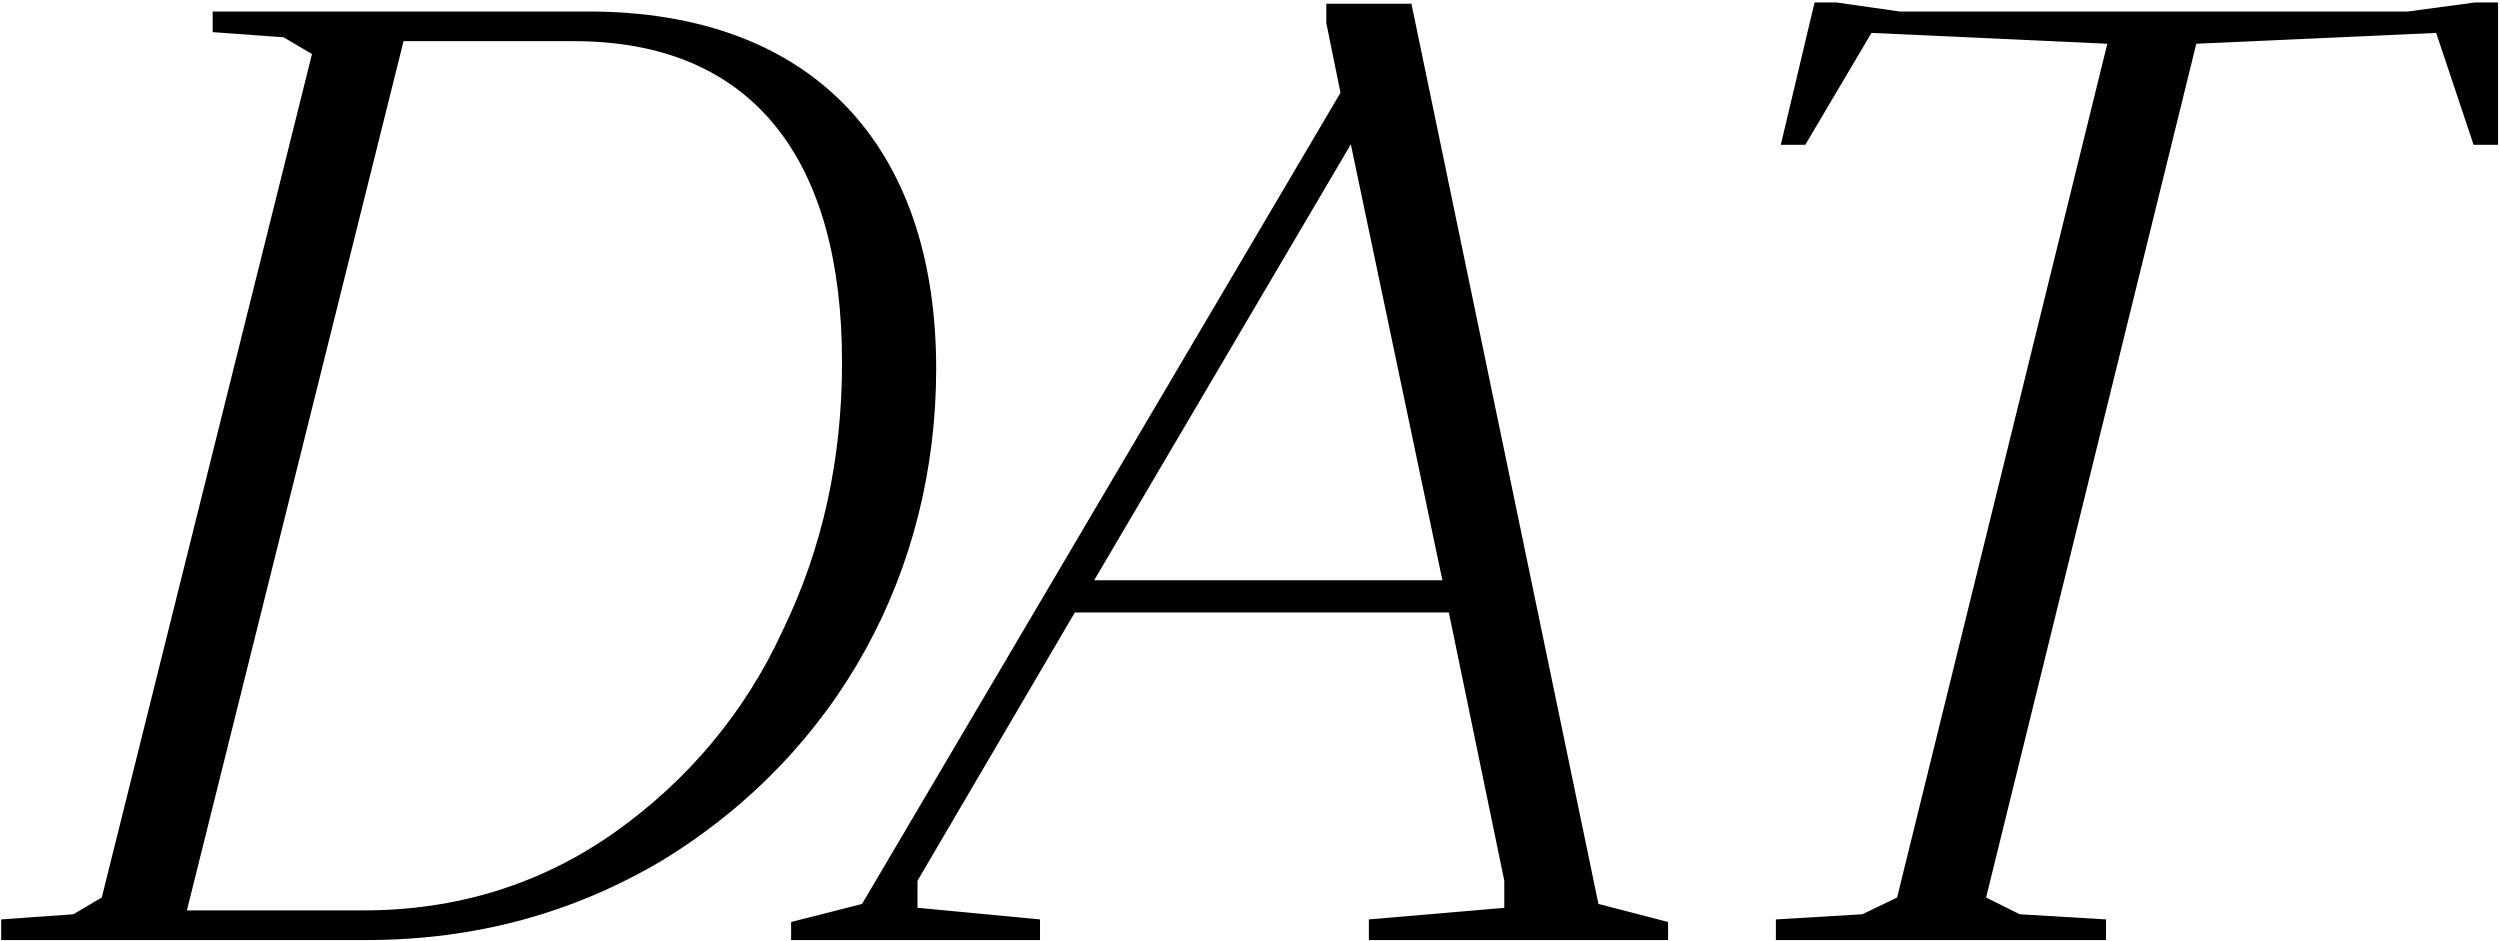 <svg width="579" height="218" viewBox="0 0 579 218" fill="none" xmlns="http://www.w3.org/2000/svg">
<path d="M411.293 217.715V212.937L431.305 211.742L439.369 207.859L488.054 10.131L433.435 7.62L418.106 33.529H412.431L420.253 0.573H425.331L439.967 2.664H557.647L573.179 0.573H578.555V33.529H572.88L564.216 7.62L508.663 10.131L459.978 207.859L467.744 211.742L487.756 212.937V217.715H411.293Z" fill="black"/>
<path d="M183.223 217.716V213.534L199.65 209.353L310.461 21.481L307.176 5.352V0.872H326.889L370.198 209.353L386.327 213.534V217.716H317.032V212.937L348.394 210.249V203.976L335.551 141.85H248.933L212.494 203.976V210.249L240.868 212.937V217.716H183.223ZM253.413 134.383H334.057L312.851 33.428L253.413 134.383Z" fill="black"/>
<path d="M49.257 2.664H136.174C188.443 2.664 216.818 34.026 216.818 85.399C216.818 131.994 194.417 174.108 153.498 199.197C132.889 211.443 110.189 217.716 84.801 217.716H0.273V212.937L17 211.742L23.571 207.859L72.256 12.521L65.685 8.638L49.257 7.443V2.664ZM43.284 210.846H84.203C105.708 210.846 125.123 204.872 142.148 192.925C159.471 180.679 172.613 164.849 181.275 146.032C190.534 126.916 195.014 106.307 195.014 83.906C195.014 37.311 174.704 9.534 132.889 9.534H93.462L43.284 210.846Z" fill="black"/>
</svg>
